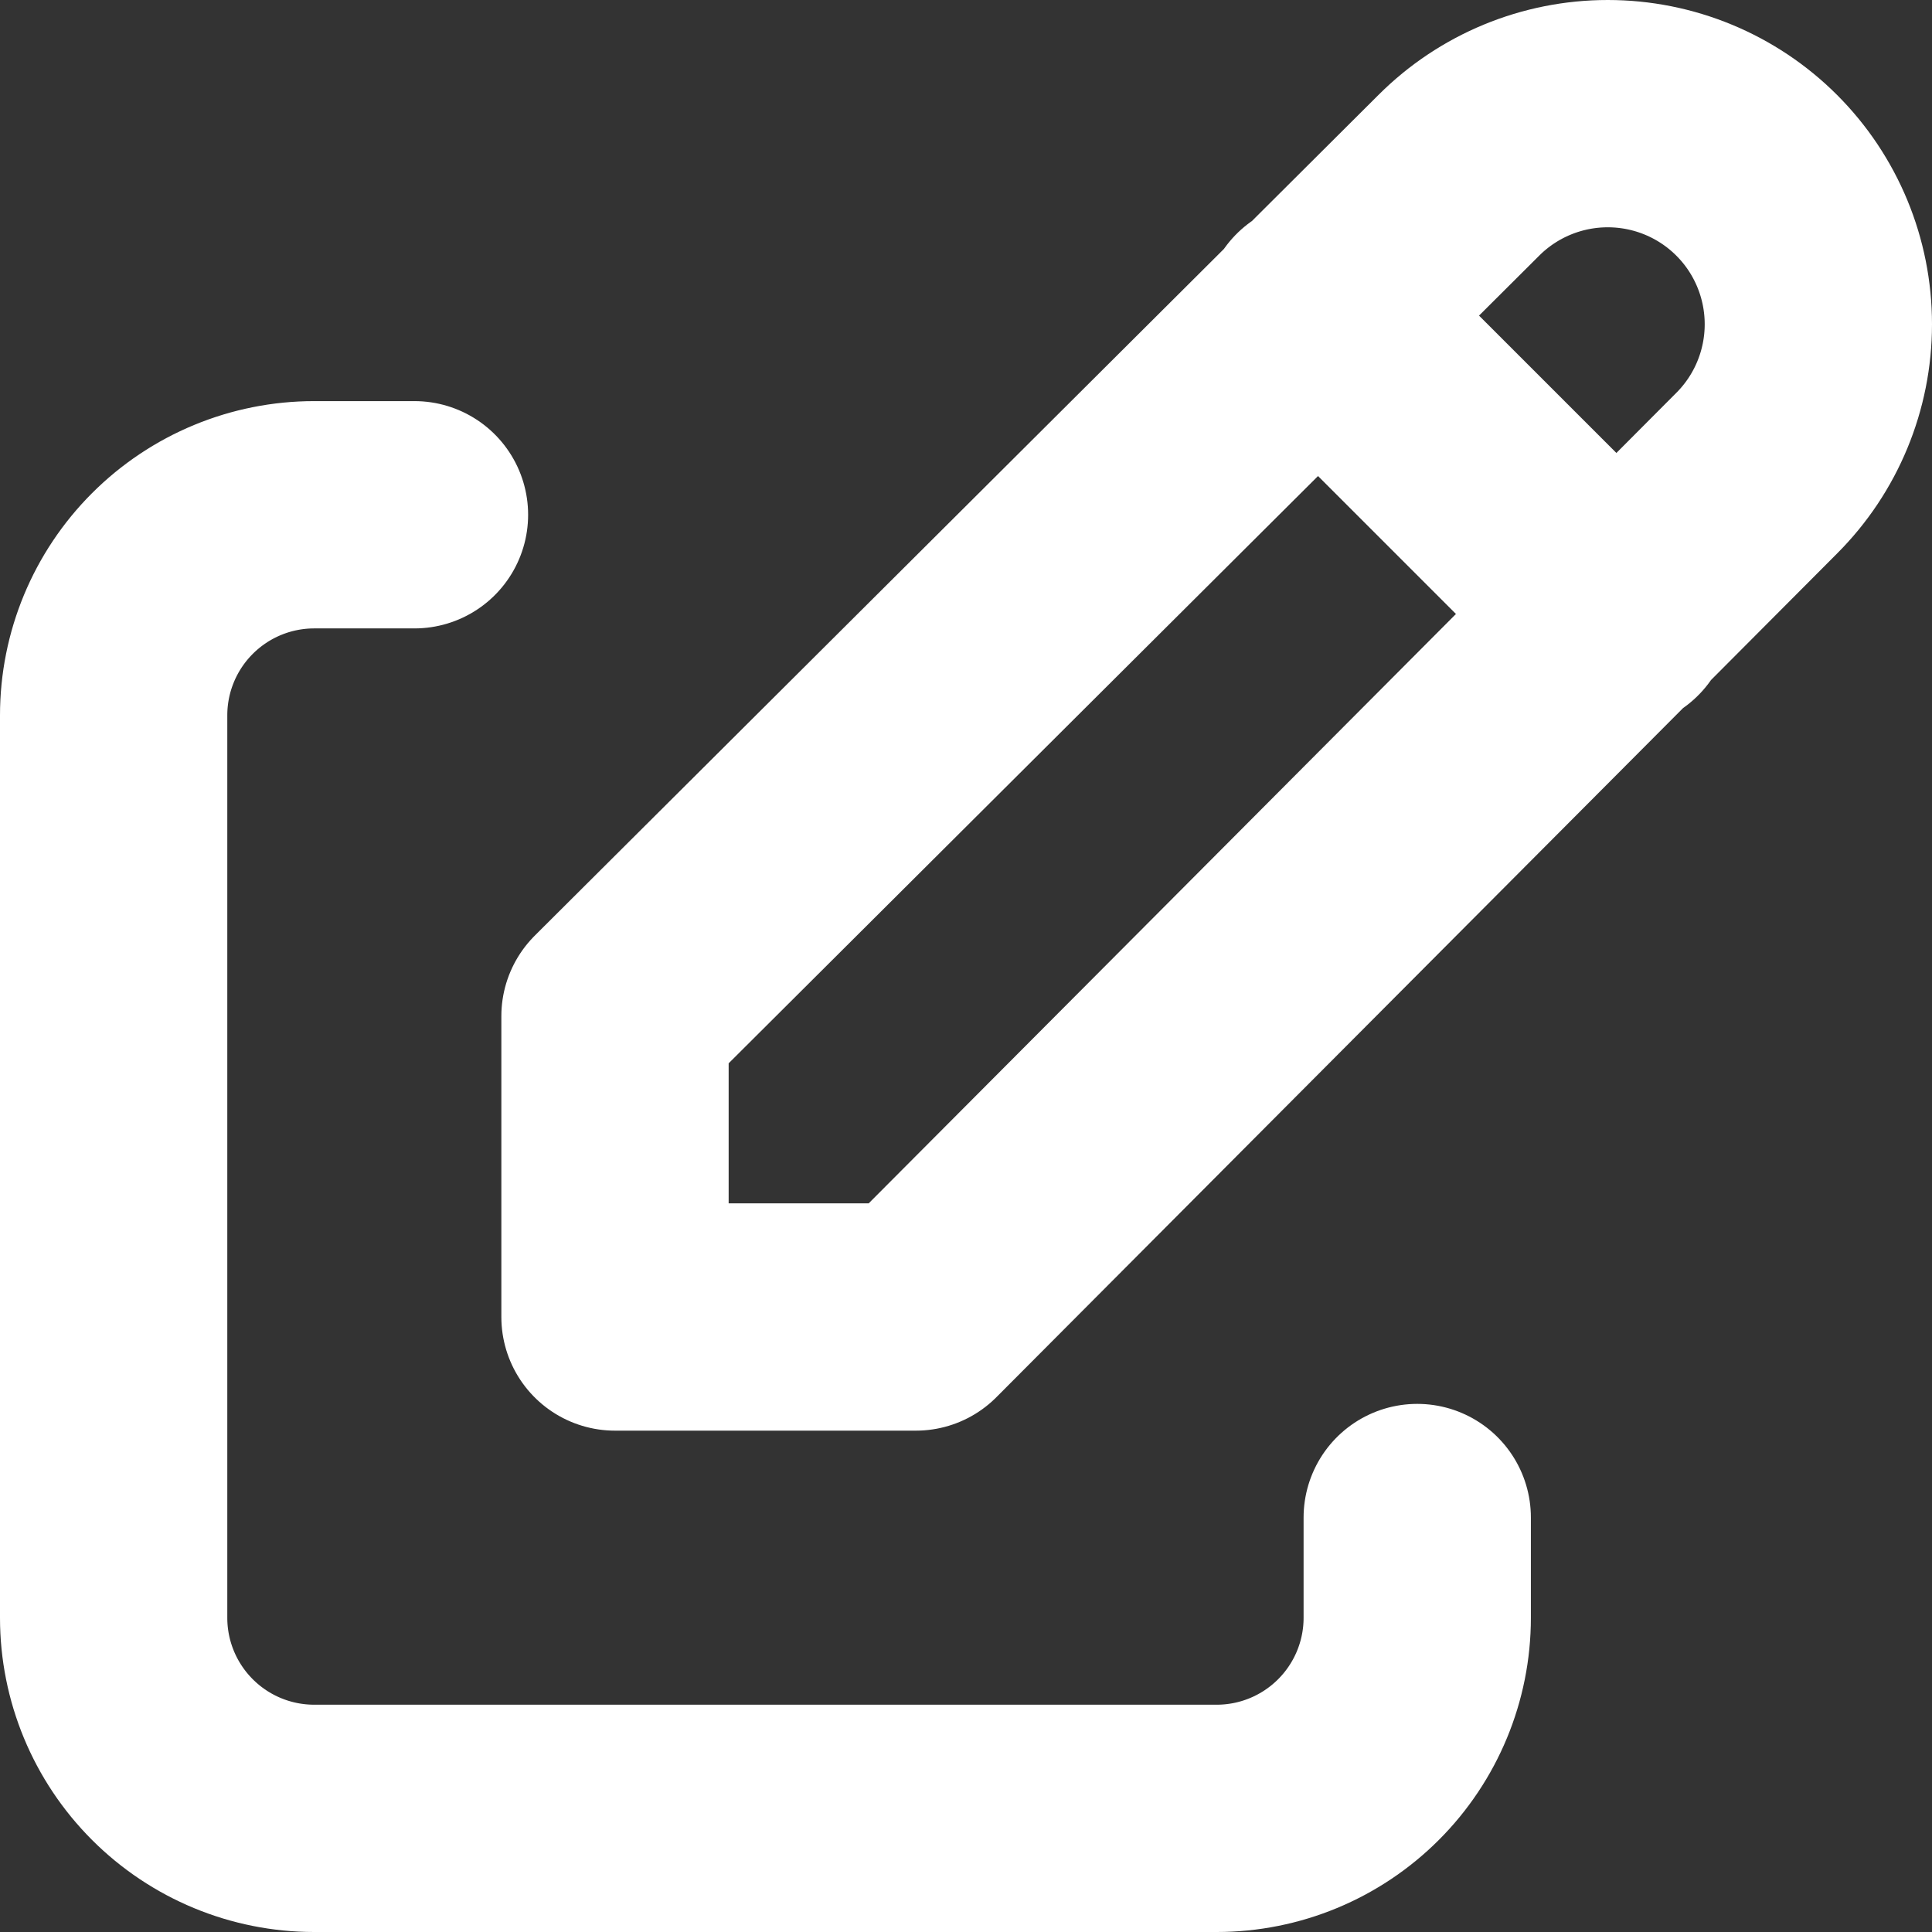 <svg width="34" height="34" viewBox="0 0 34 34" fill="none" xmlns="http://www.w3.org/2000/svg">
<rect x="0" y="0" width="34" height="34" fill="#333333" stroke="none"/>
<path d="M7.294 9.059H5.529C4.593 9.059 3.696 9.431 3.034 10.093C2.372 10.755 2 11.652 2 12.588V28.471C2 29.407 2.372 30.304 3.034 30.966C3.696 31.628 4.593 32 5.529 32H21.412C22.348 32 23.245 31.628 23.907 30.966C24.569 30.304 24.941 29.407 24.941 28.471V26.706M23.176 5.53L28.47 10.824M30.915 8.327C31.61 7.632 32 6.689 32 5.706C32 4.723 31.61 3.78 30.915 3.085C30.22 2.39 29.277 2 28.294 2C27.311 2 26.368 2.39 25.673 3.085L10.823 17.882V23.177H16.118L30.915 8.327Z" stroke="white" stroke-width="4" stroke-linecap="round" stroke-linejoin="round"/>
</svg>
